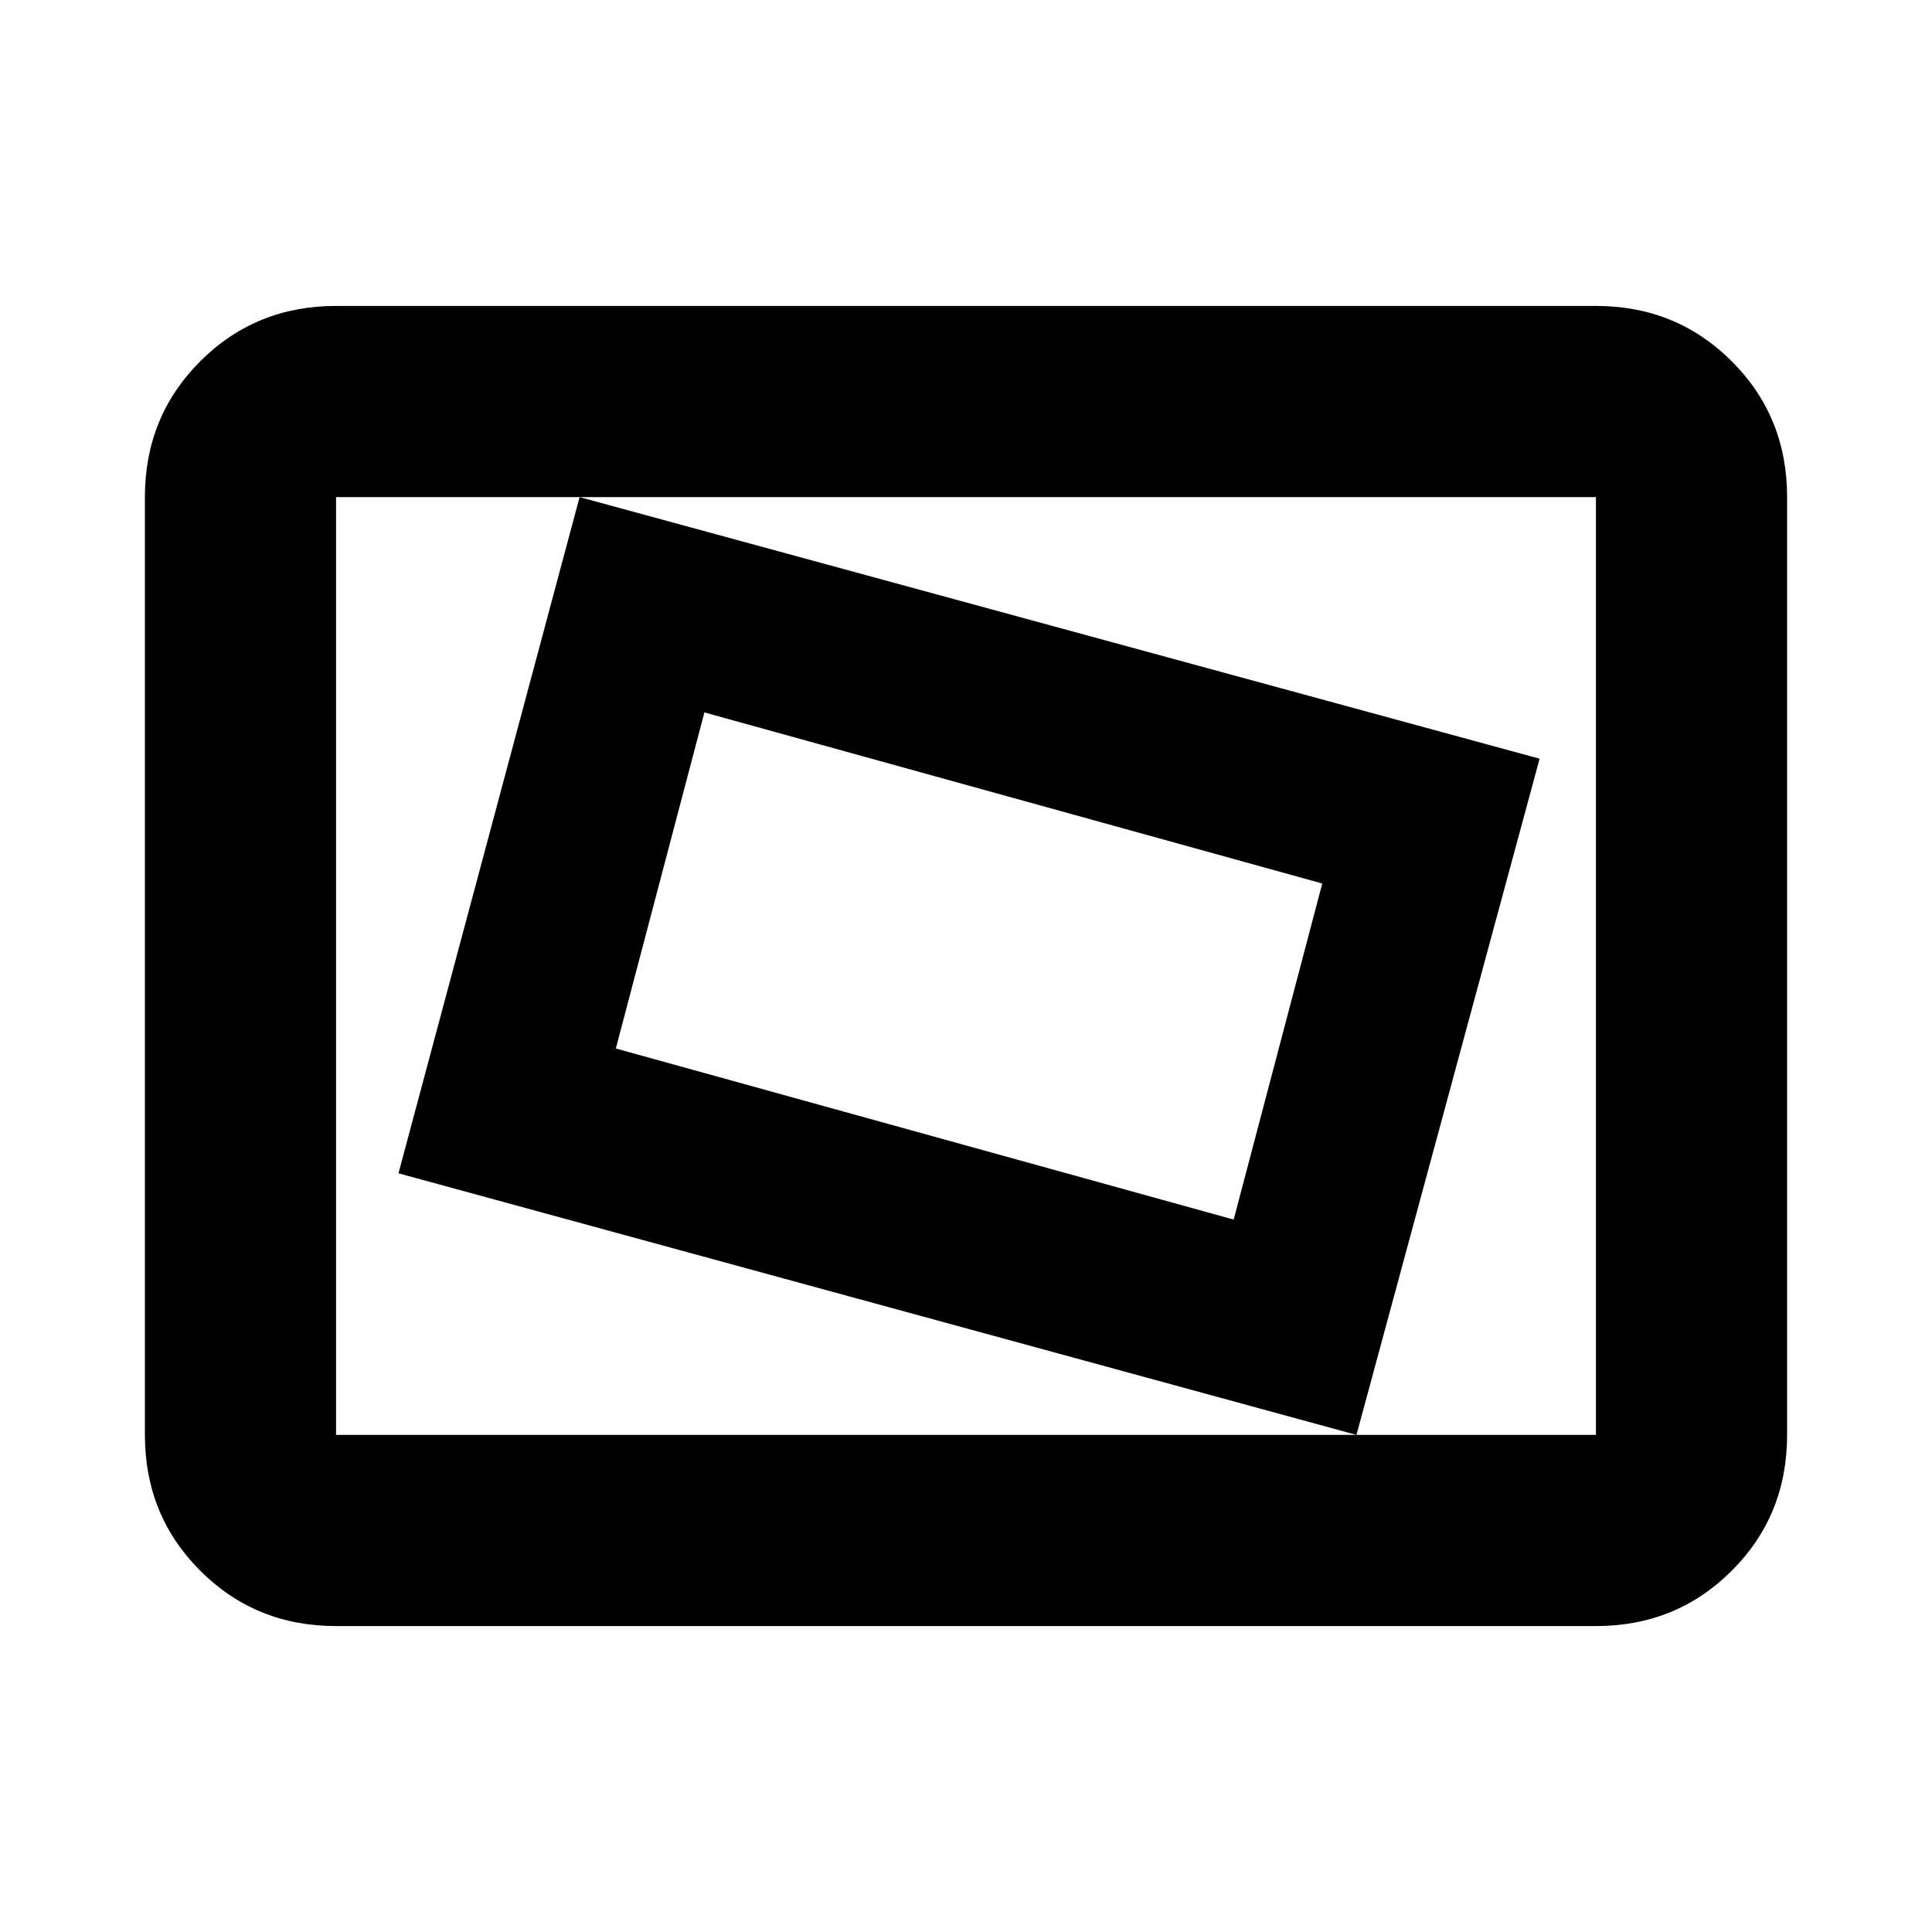 <svg xmlns="http://www.w3.org/2000/svg" height="20" width="20"><path d="m14.042 14.854 1.896-7L6 5.146l-1.875 7Zm-1.271-2.229-6.396-1.771.917-3.479 6.396 1.771Zm-9.292 4.208q-.833 0-1.406-.573-.573-.572-.573-1.406V5.146q0-.834.573-1.406.573-.573 1.406-.573h13.042q.833 0 1.406.573.573.572.573 1.406v9.708q0 .834-.573 1.406-.573.573-1.406.573Zm0-1.979V5.146v9.708Zm0 0h13.042V5.146H3.479v9.708Z"/></svg>